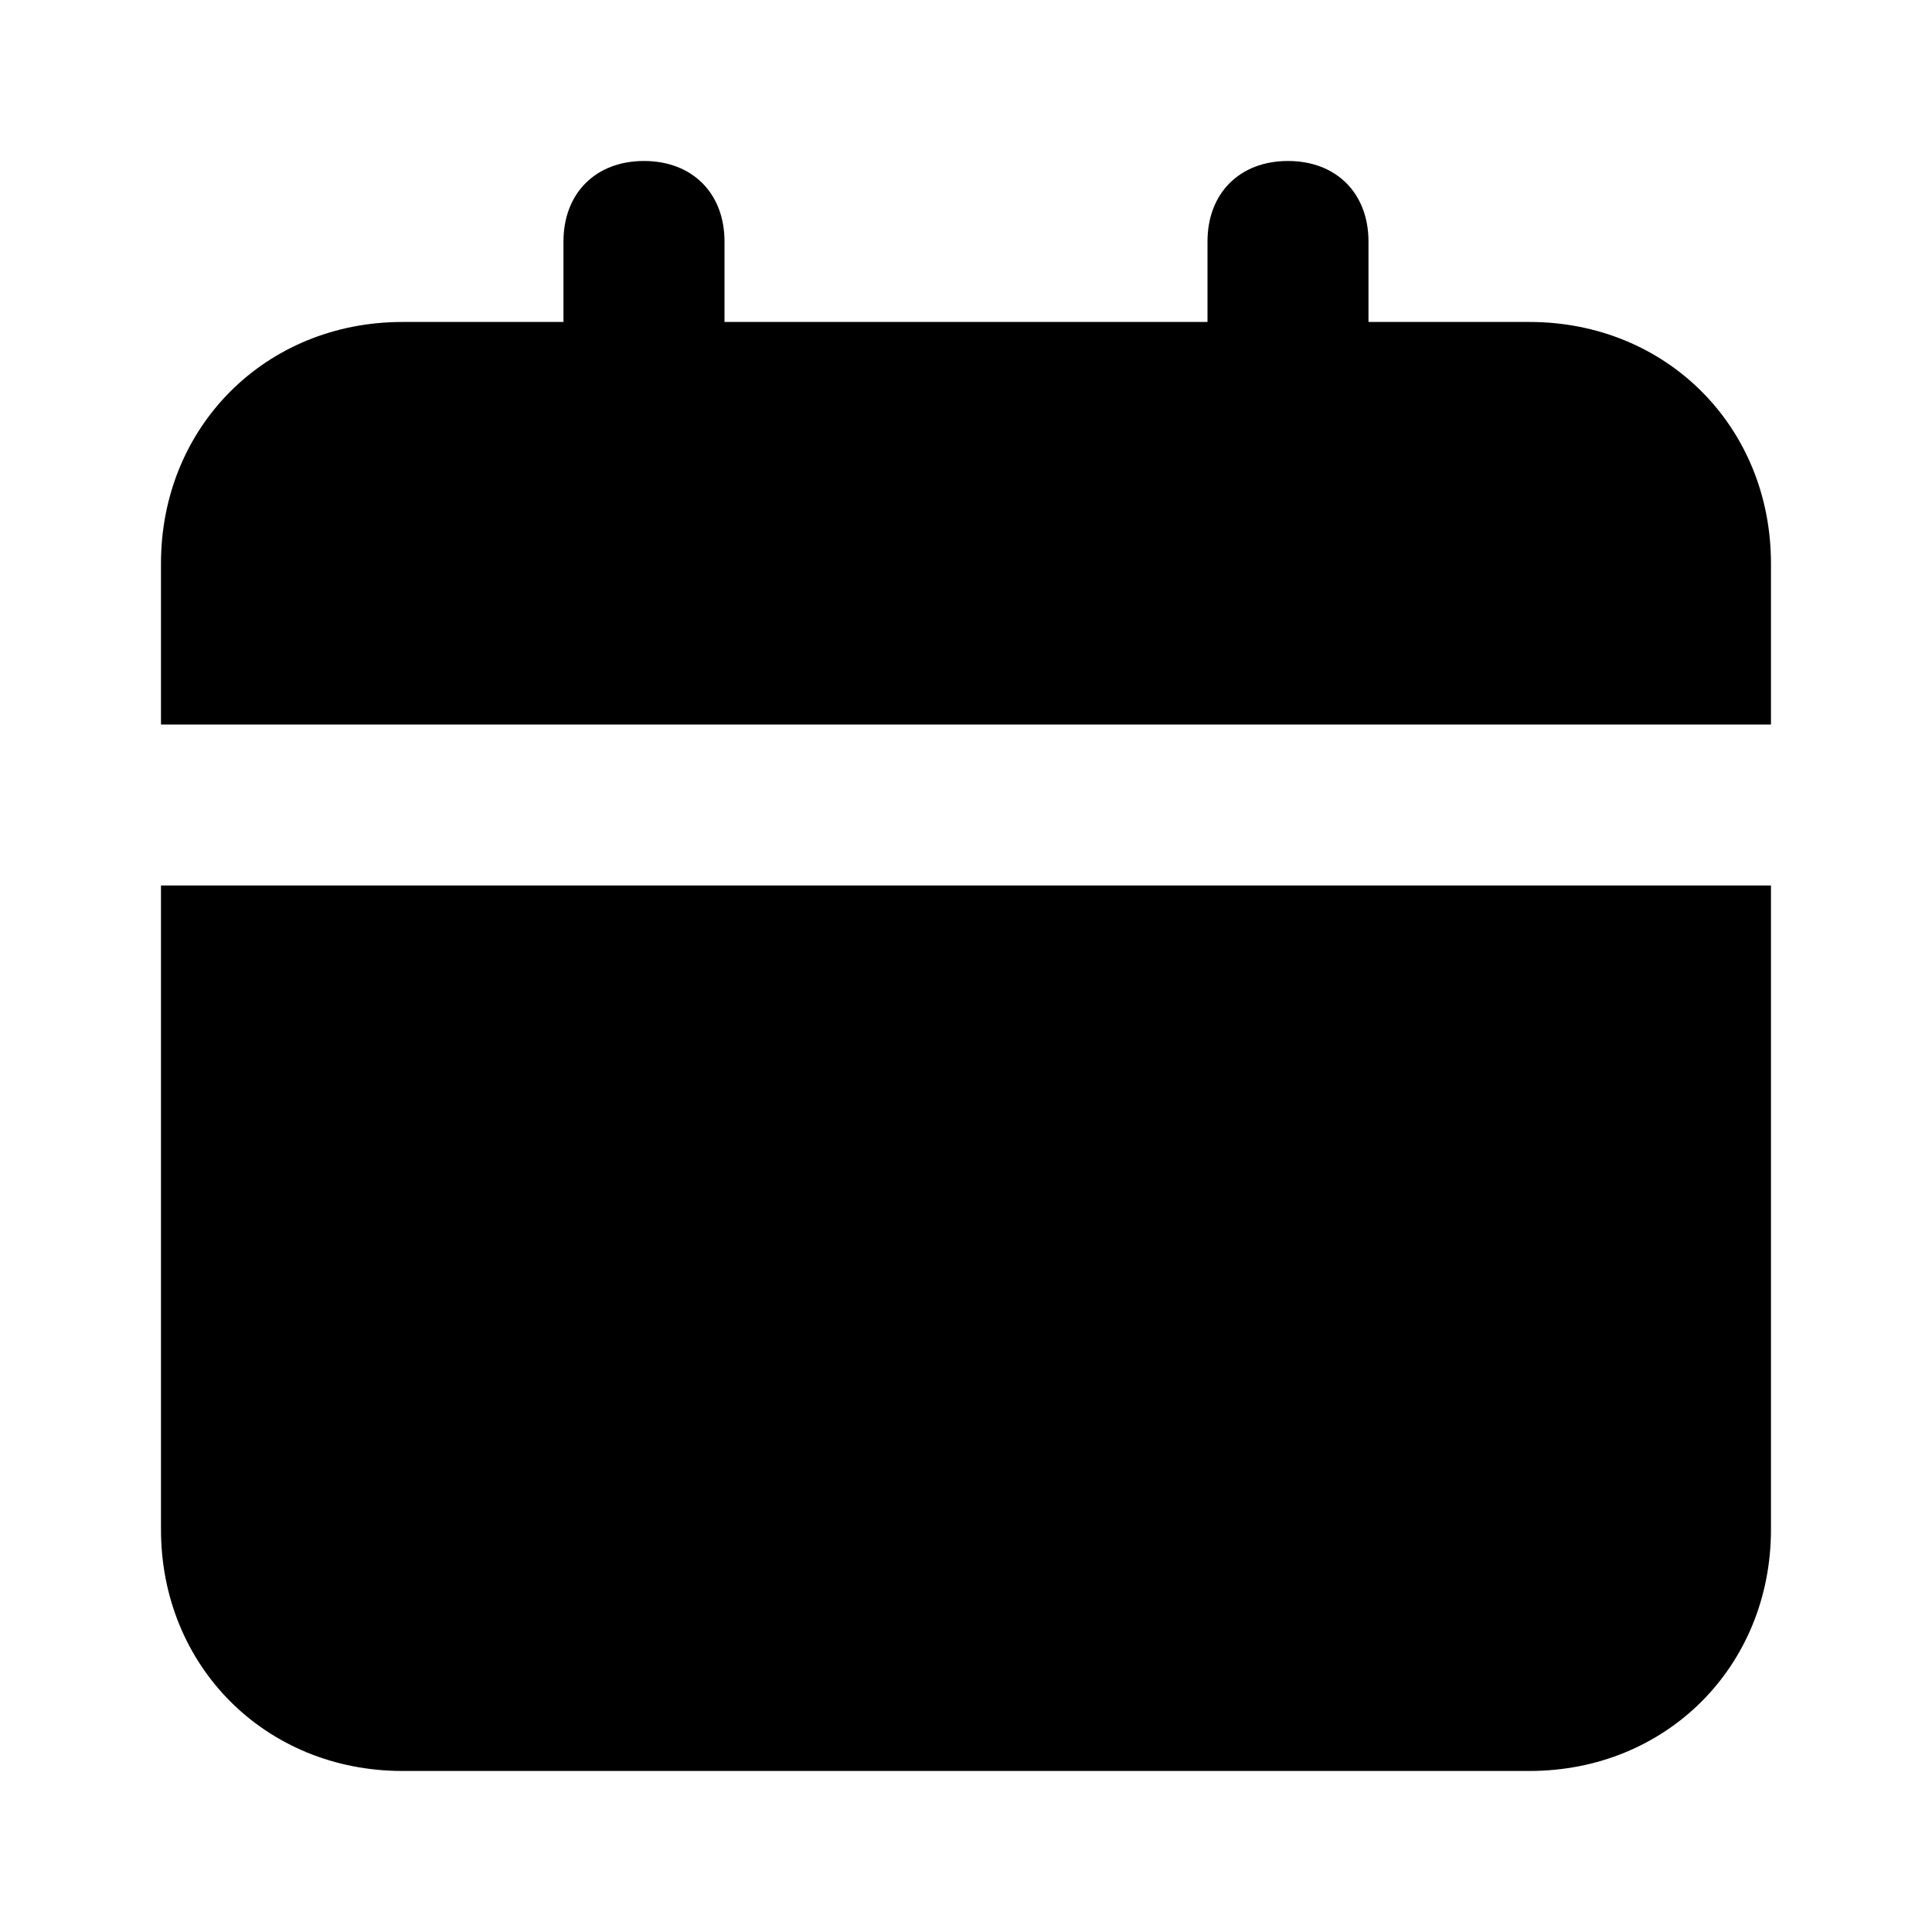 <svg width="40" height="40" viewBox="0 0 40 40" fill="none" xmlns="http://www.w3.org/2000/svg">
<path d="M3.333 31.666C3.333 34.5 5.5 36.666 8.333 36.666H31.666C34.5 36.666 36.666 34.5 36.666 31.666V18.333H3.333V31.666ZM31.666 6.666H28.333V5C28.333 4 27.666 3.333 26.666 3.333C25.666 3.333 25 4 25 5V6.666H15V5C15 4 14.333 3.333 13.333 3.333C12.333 3.333 11.666 4 11.666 5V6.666H8.333C5.5 6.666 3.333 8.833 3.333 11.666V15H36.666V11.666C36.666 8.833 34.5 6.666 31.666 6.666Z" fill="black"/>
</svg>
